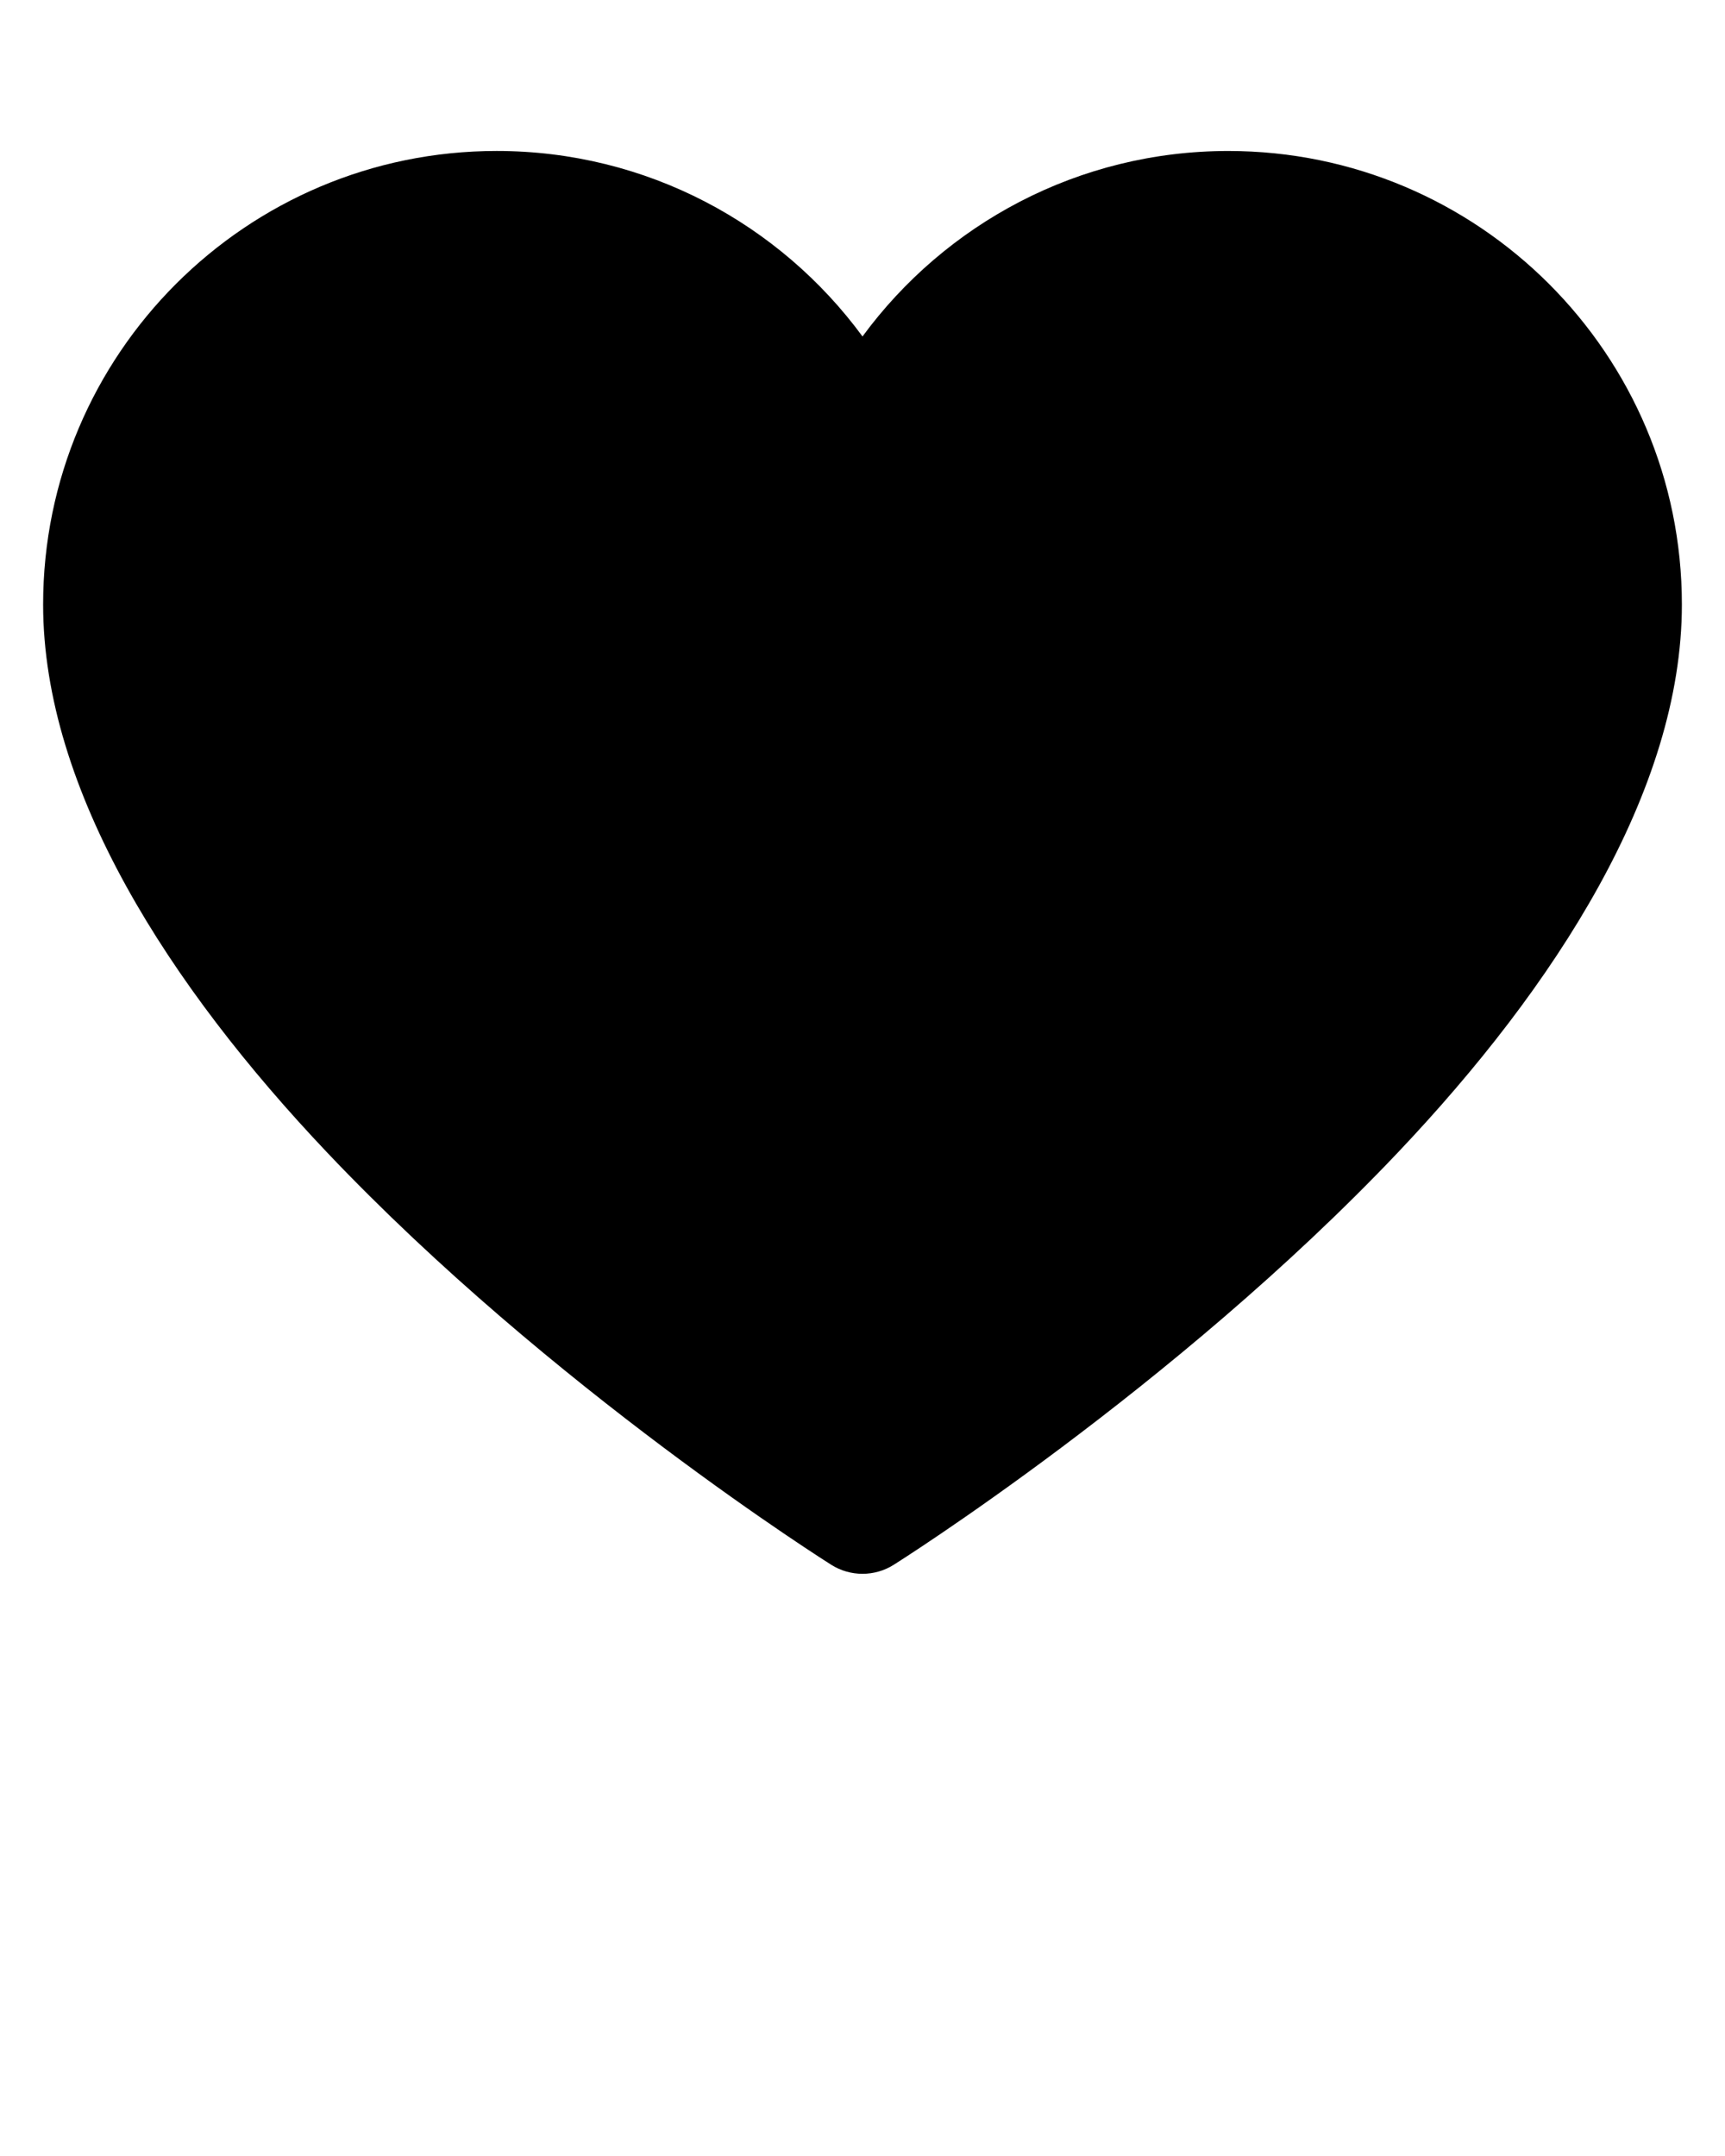 <svg xmlns="http://www.w3.org/2000/svg" version="1.1" x="0px" y="0px" viewBox="0 0 100 125"
    style="enable-background:new 0 0 100 100;" xml:space="preserve"><style type="text/css">
	.st0{fill-rule:evenodd;clip-rule:evenodd;}
</style>
    <path class="st0"
        d="M49.999,19.505C45.212,12.988,37.494,8.753,28.793,8.753  c-14.511,0-26.293,11.783-26.293,26.293c0,10.793,7.352,22.158,16.455,31.764  C31.949,80.521,48.195,90.727,48.195,90.727c1.103,0.692,2.507,0.692,3.609,0  c0,0,16.245-10.206,29.24-23.916C90.148,57.206,97.5,45.84,97.5,35.047  c0-14.511-11.783-26.293-26.293-26.293c-8.699,0-16.418,4.234-21.206,10.752  L49.999,19.505z" />
   </svg>